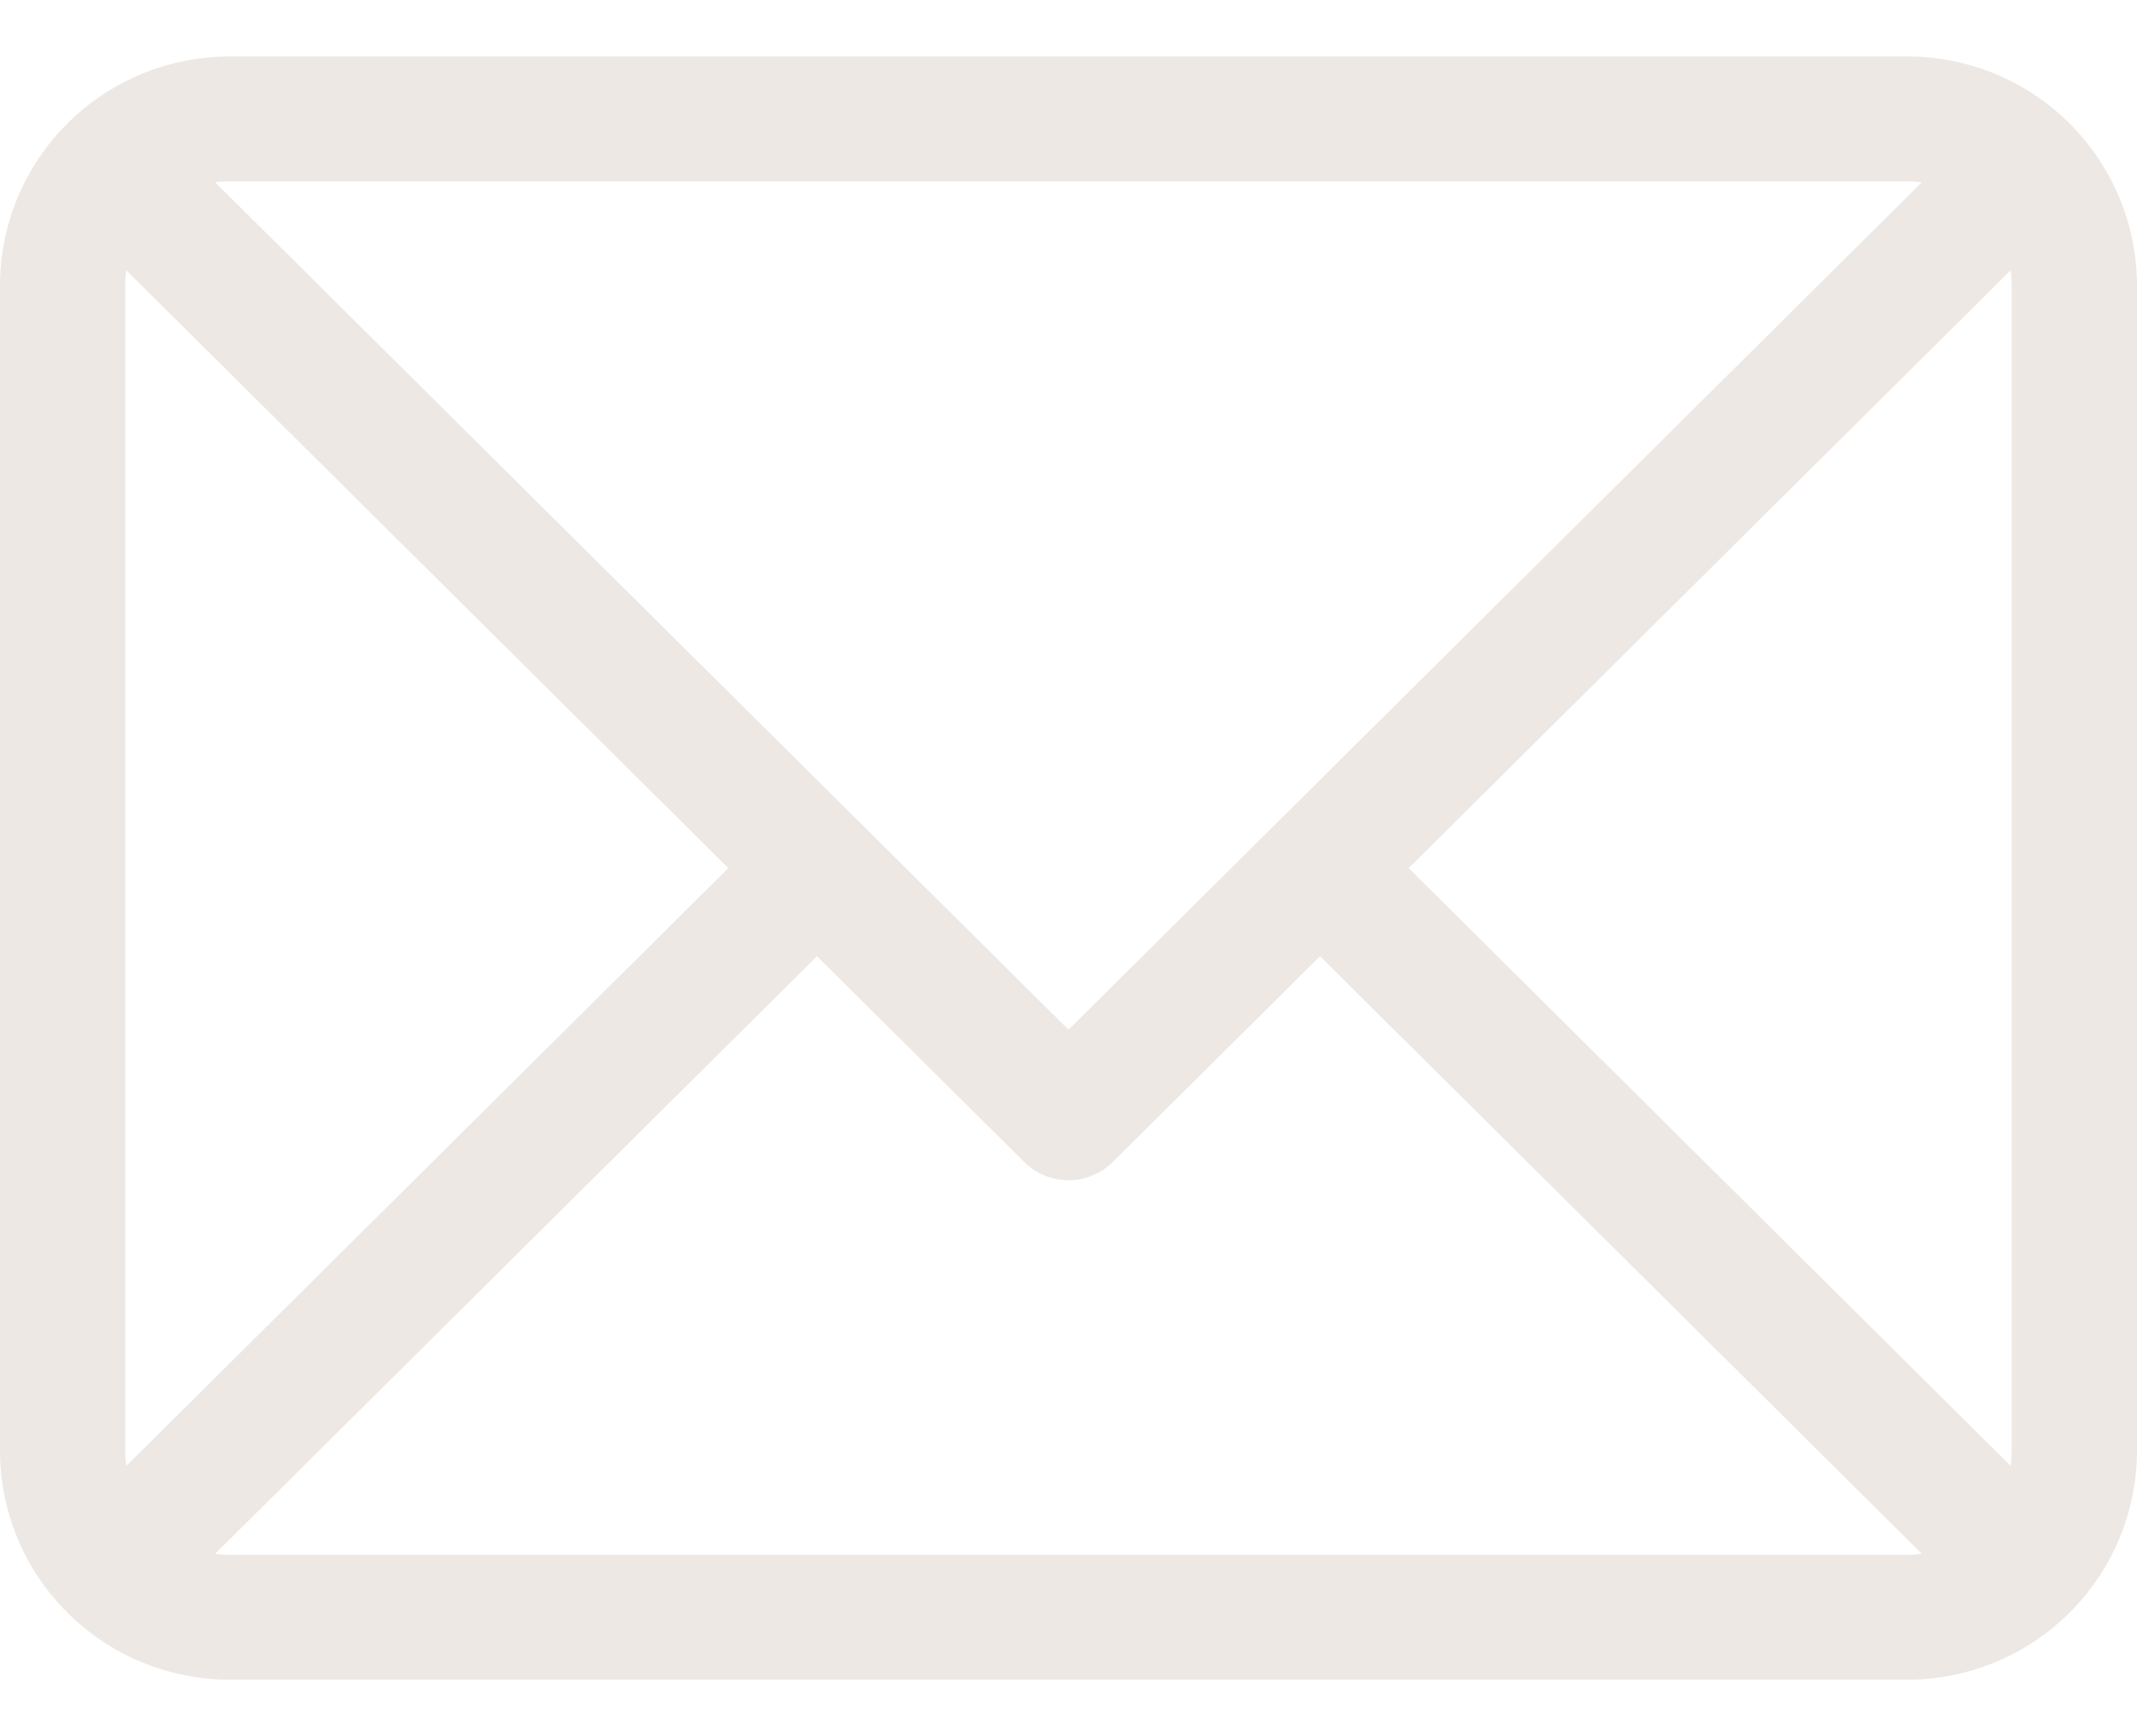 <svg width="16" height="13" viewBox="0 0 16 13" fill="none" xmlns="http://www.w3.org/2000/svg">
<path id="Vector" d="M14.281 0.423H1.719C1.263 0.423 0.826 0.604 0.504 0.925C0.182 1.247 0 1.682 0 2.137V10.863C0 11.317 0.182 11.753 0.504 12.074C0.826 12.396 1.263 12.576 1.719 12.577H14.281C14.737 12.576 15.174 12.396 15.496 12.074C15.818 11.753 15.999 11.317 16 10.863V2.137C15.999 1.682 15.818 1.247 15.496 0.925C15.174 0.604 14.737 0.423 14.281 0.423ZM15.062 2.137V10.863C15.062 10.901 15.06 10.938 15.054 10.976L10.547 6.5L15.054 2.024C15.06 2.061 15.062 2.099 15.062 2.137ZM14.281 1.358C14.317 1.358 14.353 1.36 14.389 1.365L8 7.71L1.611 1.365C1.647 1.36 1.683 1.358 1.719 1.358H14.281ZM0.946 10.976C0.94 10.938 0.937 10.901 0.938 10.863V2.137C0.937 2.099 0.94 2.061 0.946 2.024L5.453 6.5L0.946 10.976ZM1.719 11.642C1.683 11.642 1.647 11.639 1.611 11.634L6.117 7.16L7.669 8.701C7.757 8.788 7.876 8.837 8 8.837C8.124 8.837 8.243 8.788 8.331 8.701L9.883 7.16L14.389 11.634C14.353 11.639 14.317 11.642 14.281 11.642H1.719Z" fill="#EDE8E4"/>
</svg>
